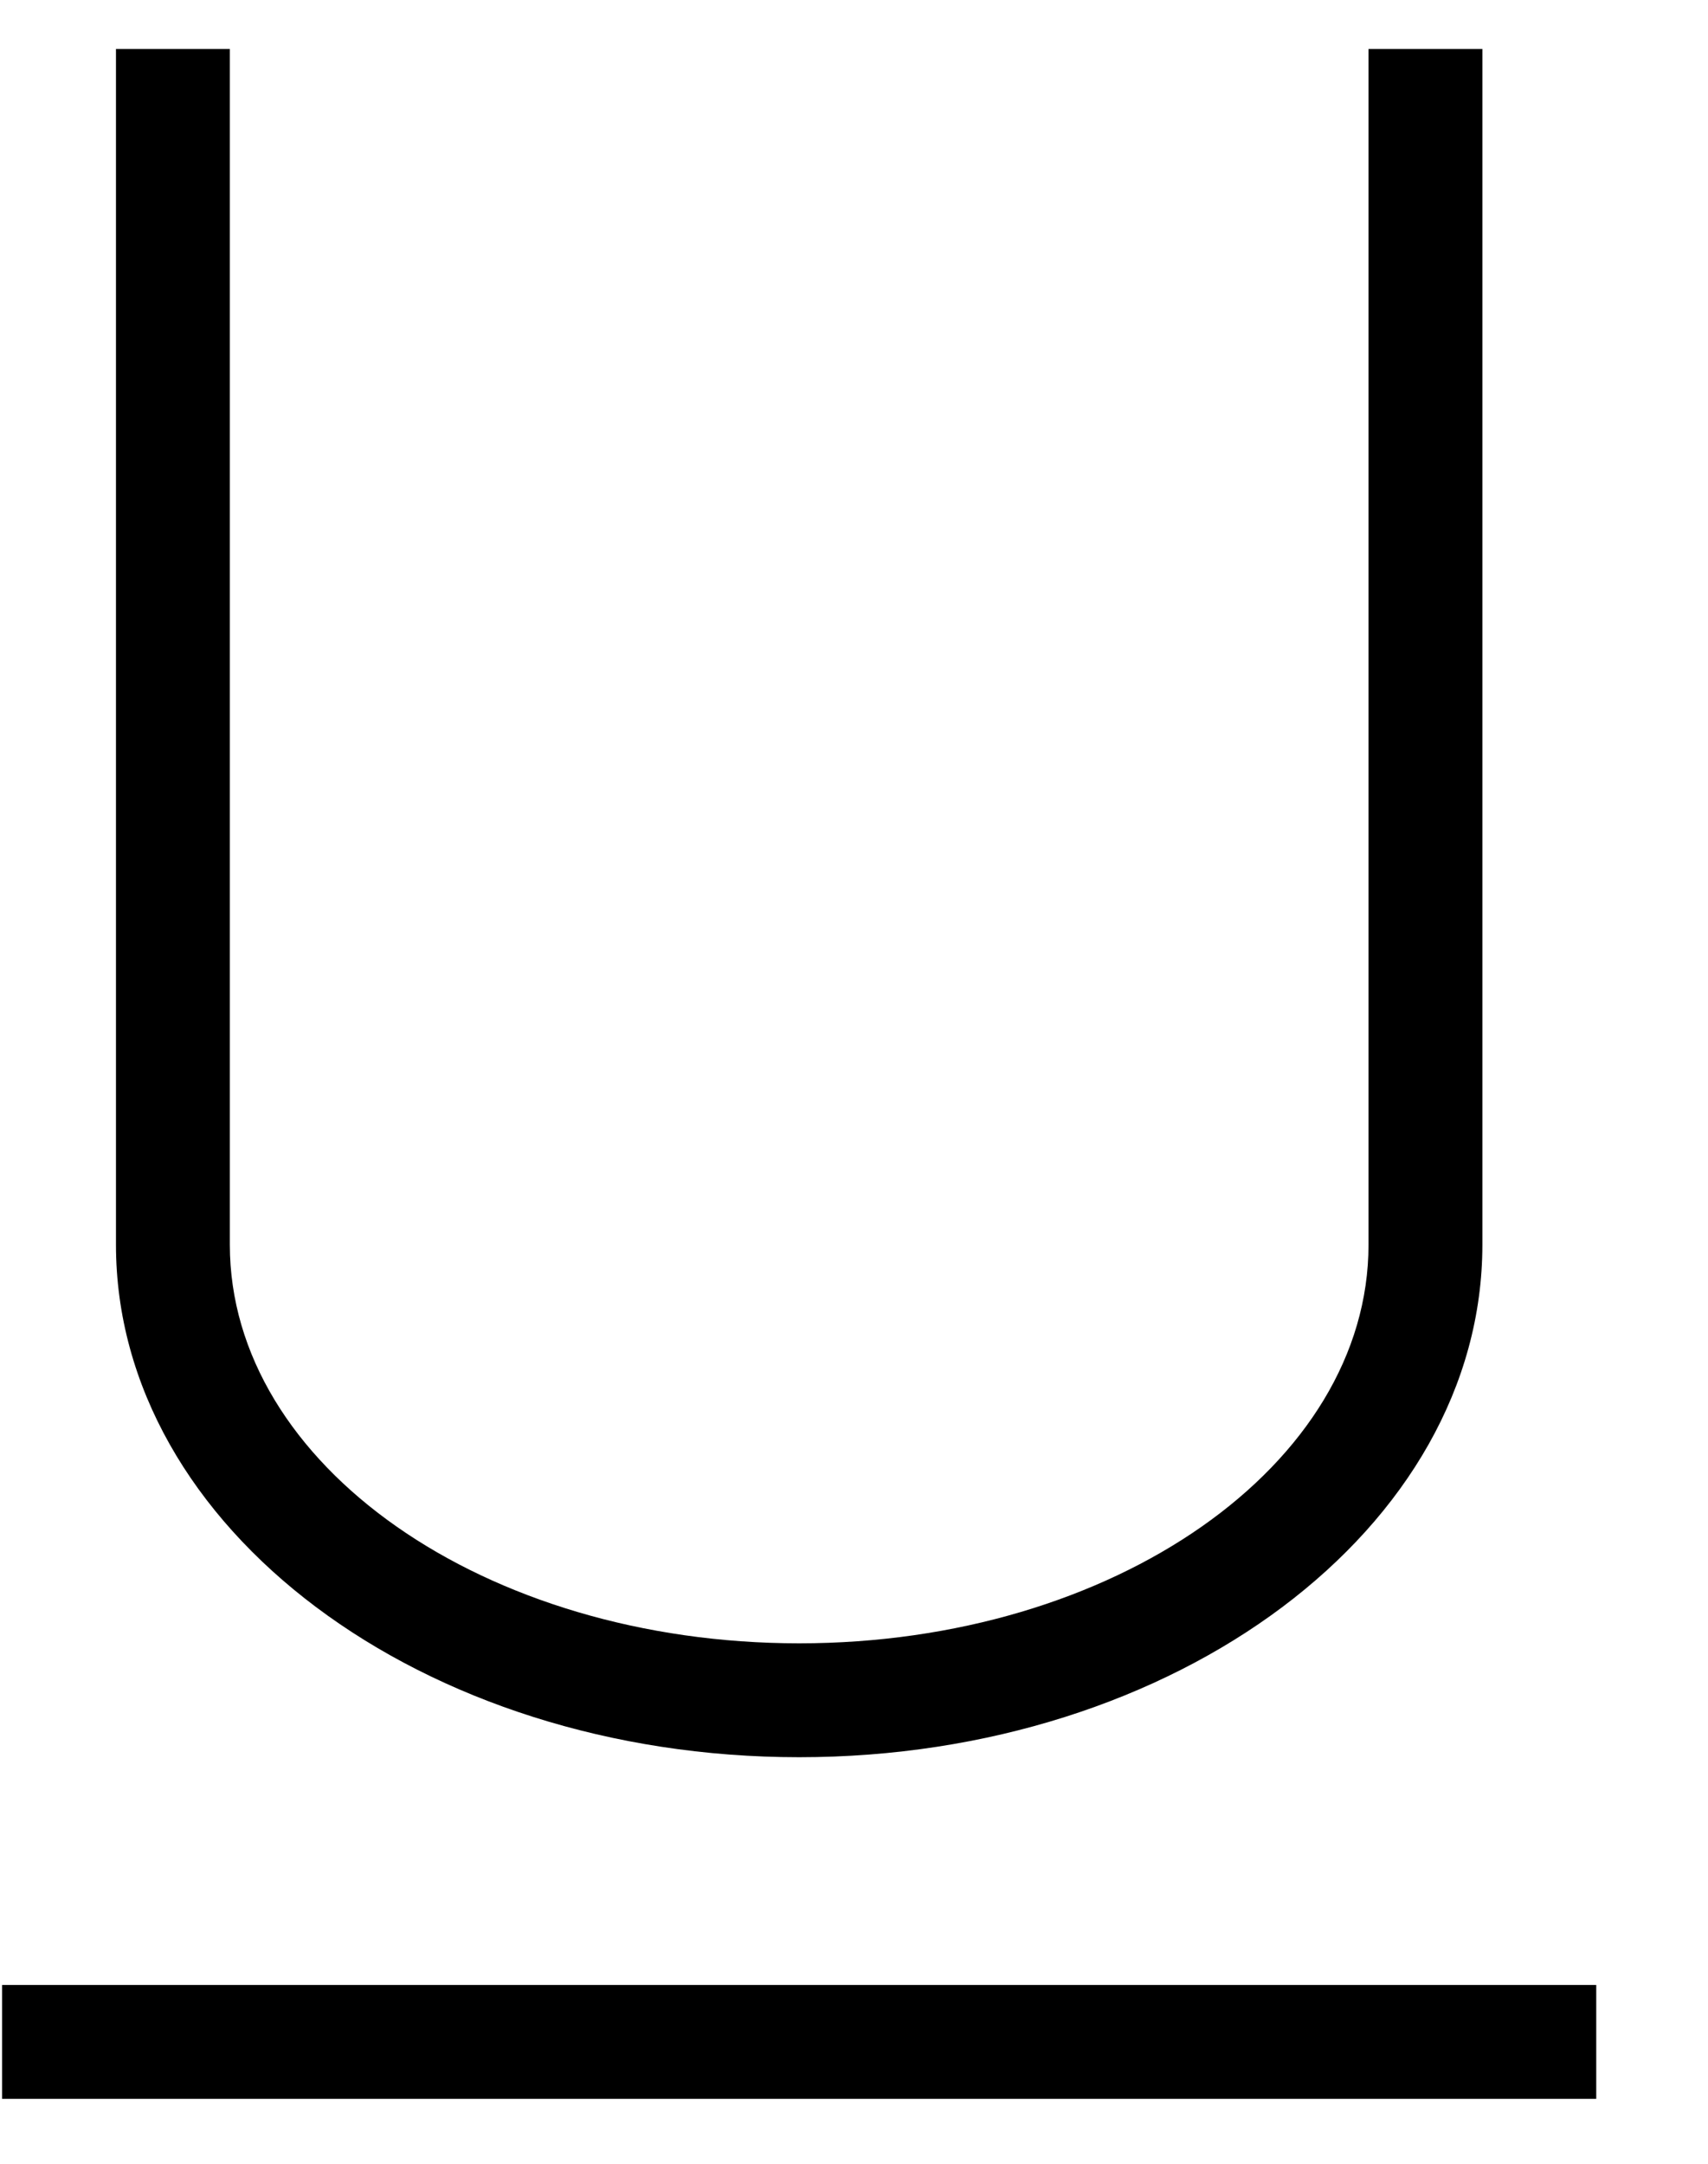 <?xml version="1.0" encoding="UTF-8" standalone="no"?>
<svg width="30px" height="38px" viewBox="0 0 30 38" version="1.1" xmlns="http://www.w3.org/2000/svg" xmlns:xlink="http://www.w3.org/1999/xlink" xmlns:sketch="http://www.bohemiancoding.com/sketch/ns">
    <!-- Generator: Sketch 3.0.4 (8053) - http://www.bohemiancoding.com/sketch -->
    <title>1173-underline</title>
    <desc>Created with Sketch.</desc>
    <defs></defs>
    <g id="Page-1" stroke="none" stroke-width="1" fill="none" fill-rule="evenodd" sketch:type="MSPage">
        <g id="Glyphish-8-Icons" sketch:type="MSArtboardGroup" transform="translate(-226, -701)" fill="#000000">
            <g id="1173-underline" sketch:type="MSLayerGroup" transform="translate(226.037, 701.86)">
                <g id="_x31_173-underline_x40_2x.png" sketch:type="MSShapeGroup">
                    <path d="M14,30 C20.627,30 26,25.971 26,21 L26,0 L24,0 L24,21 C24,24.866 19.523,28 14,28 C8.477,28 4,24.866 4,21 L4,0 L2,0 L2,21 C2,25.971 7.373,30 14,30 L14,30 Z M0,34 L0,36 L28,36 L28,34 L0,34 L0,34 Z" id="Shape"></path>
                </g>
            </g>
        </g>
    </g>
</svg>